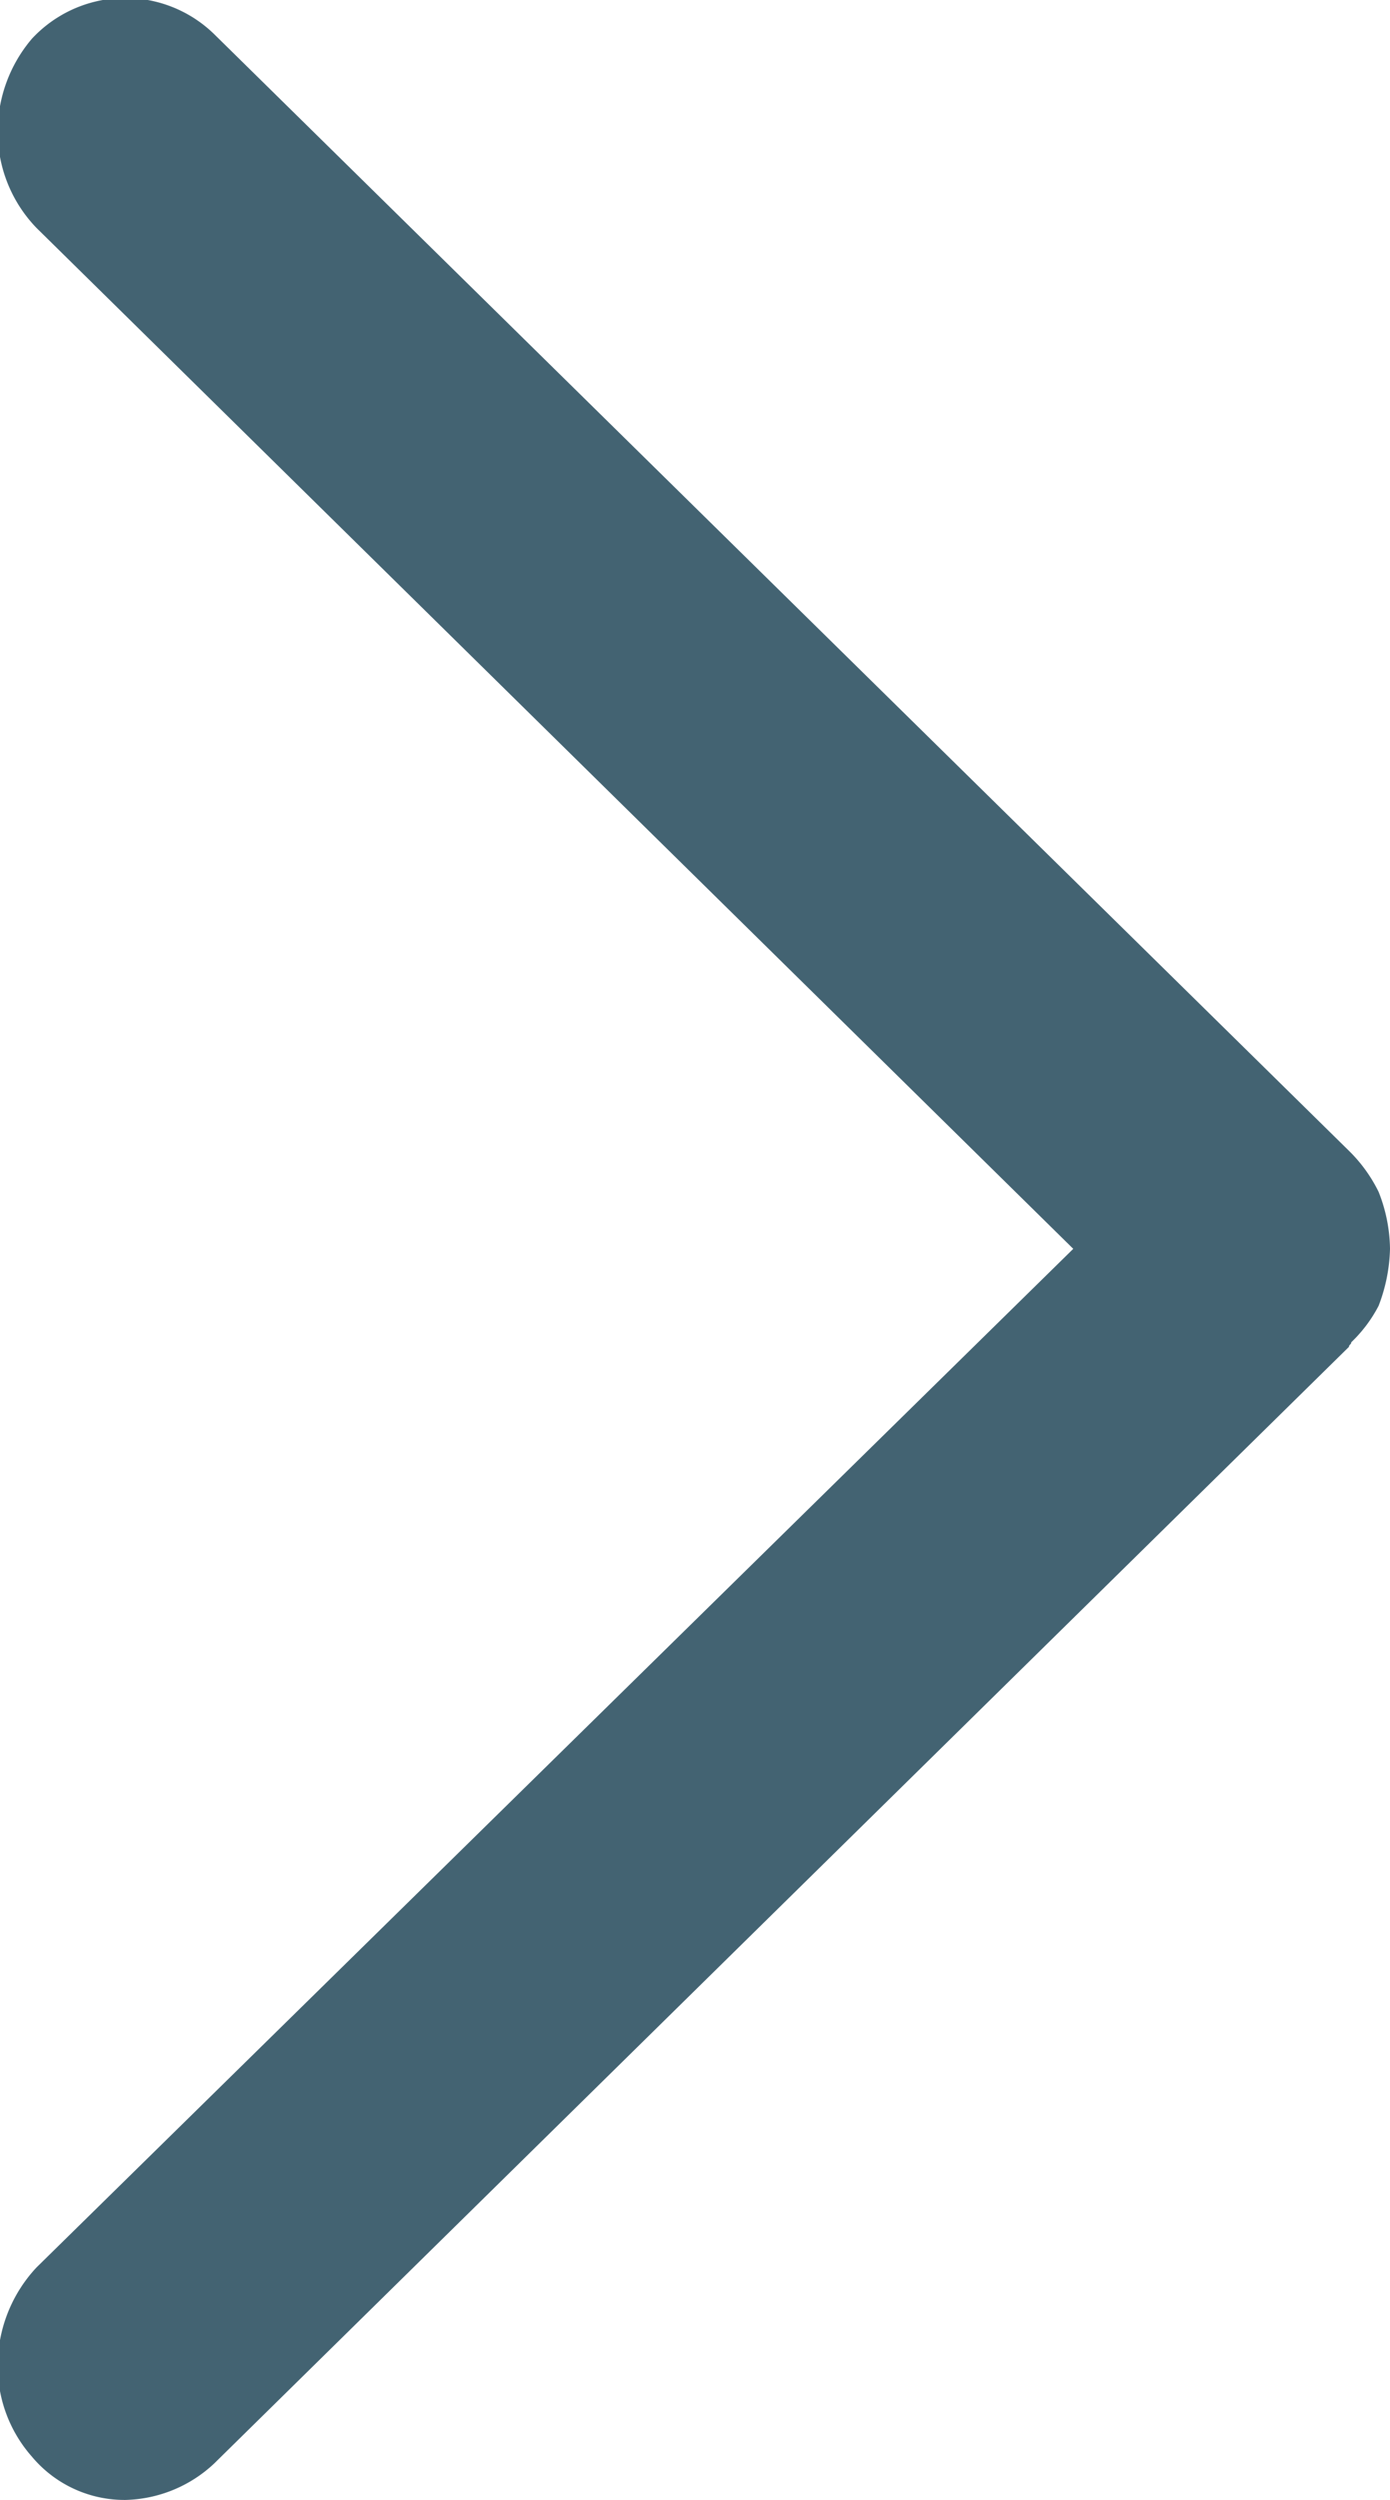 <svg xmlns="http://www.w3.org/2000/svg" width="6.1" height="10.97" viewBox="0 0 6.1 10.97">
  <path fill="#436372" fill-rule="evenodd" d="M1539.33,4295.69a0.53,0.53,0,0,1-.41-0.19,0.6,0.6,0,0,1-.15-0.4,0.631,0.631,0,0,1,.17-0.43l4.55-4.47-4.55-4.48a0.607,0.607,0,0,1-.17-0.42,0.629,0.629,0,0,1,.15-0.41,0.559,0.559,0,0,1,.8-0.02l4.98,4.9,0.01,0.01a0.657,0.657,0,0,1,.12.17h0a0.7,0.7,0,0,1,.05.25h0a0.742,0.742,0,0,1-.05.25h0a0.61,0.61,0,0,1-.12.16c0,0.01-.01.01-0.01,0.02l-4.98,4.9A0.589,0.589,0,0,1,1539.33,4295.69Z" transform="translate(-1538.78 -4284.72)"/>
</svg>
